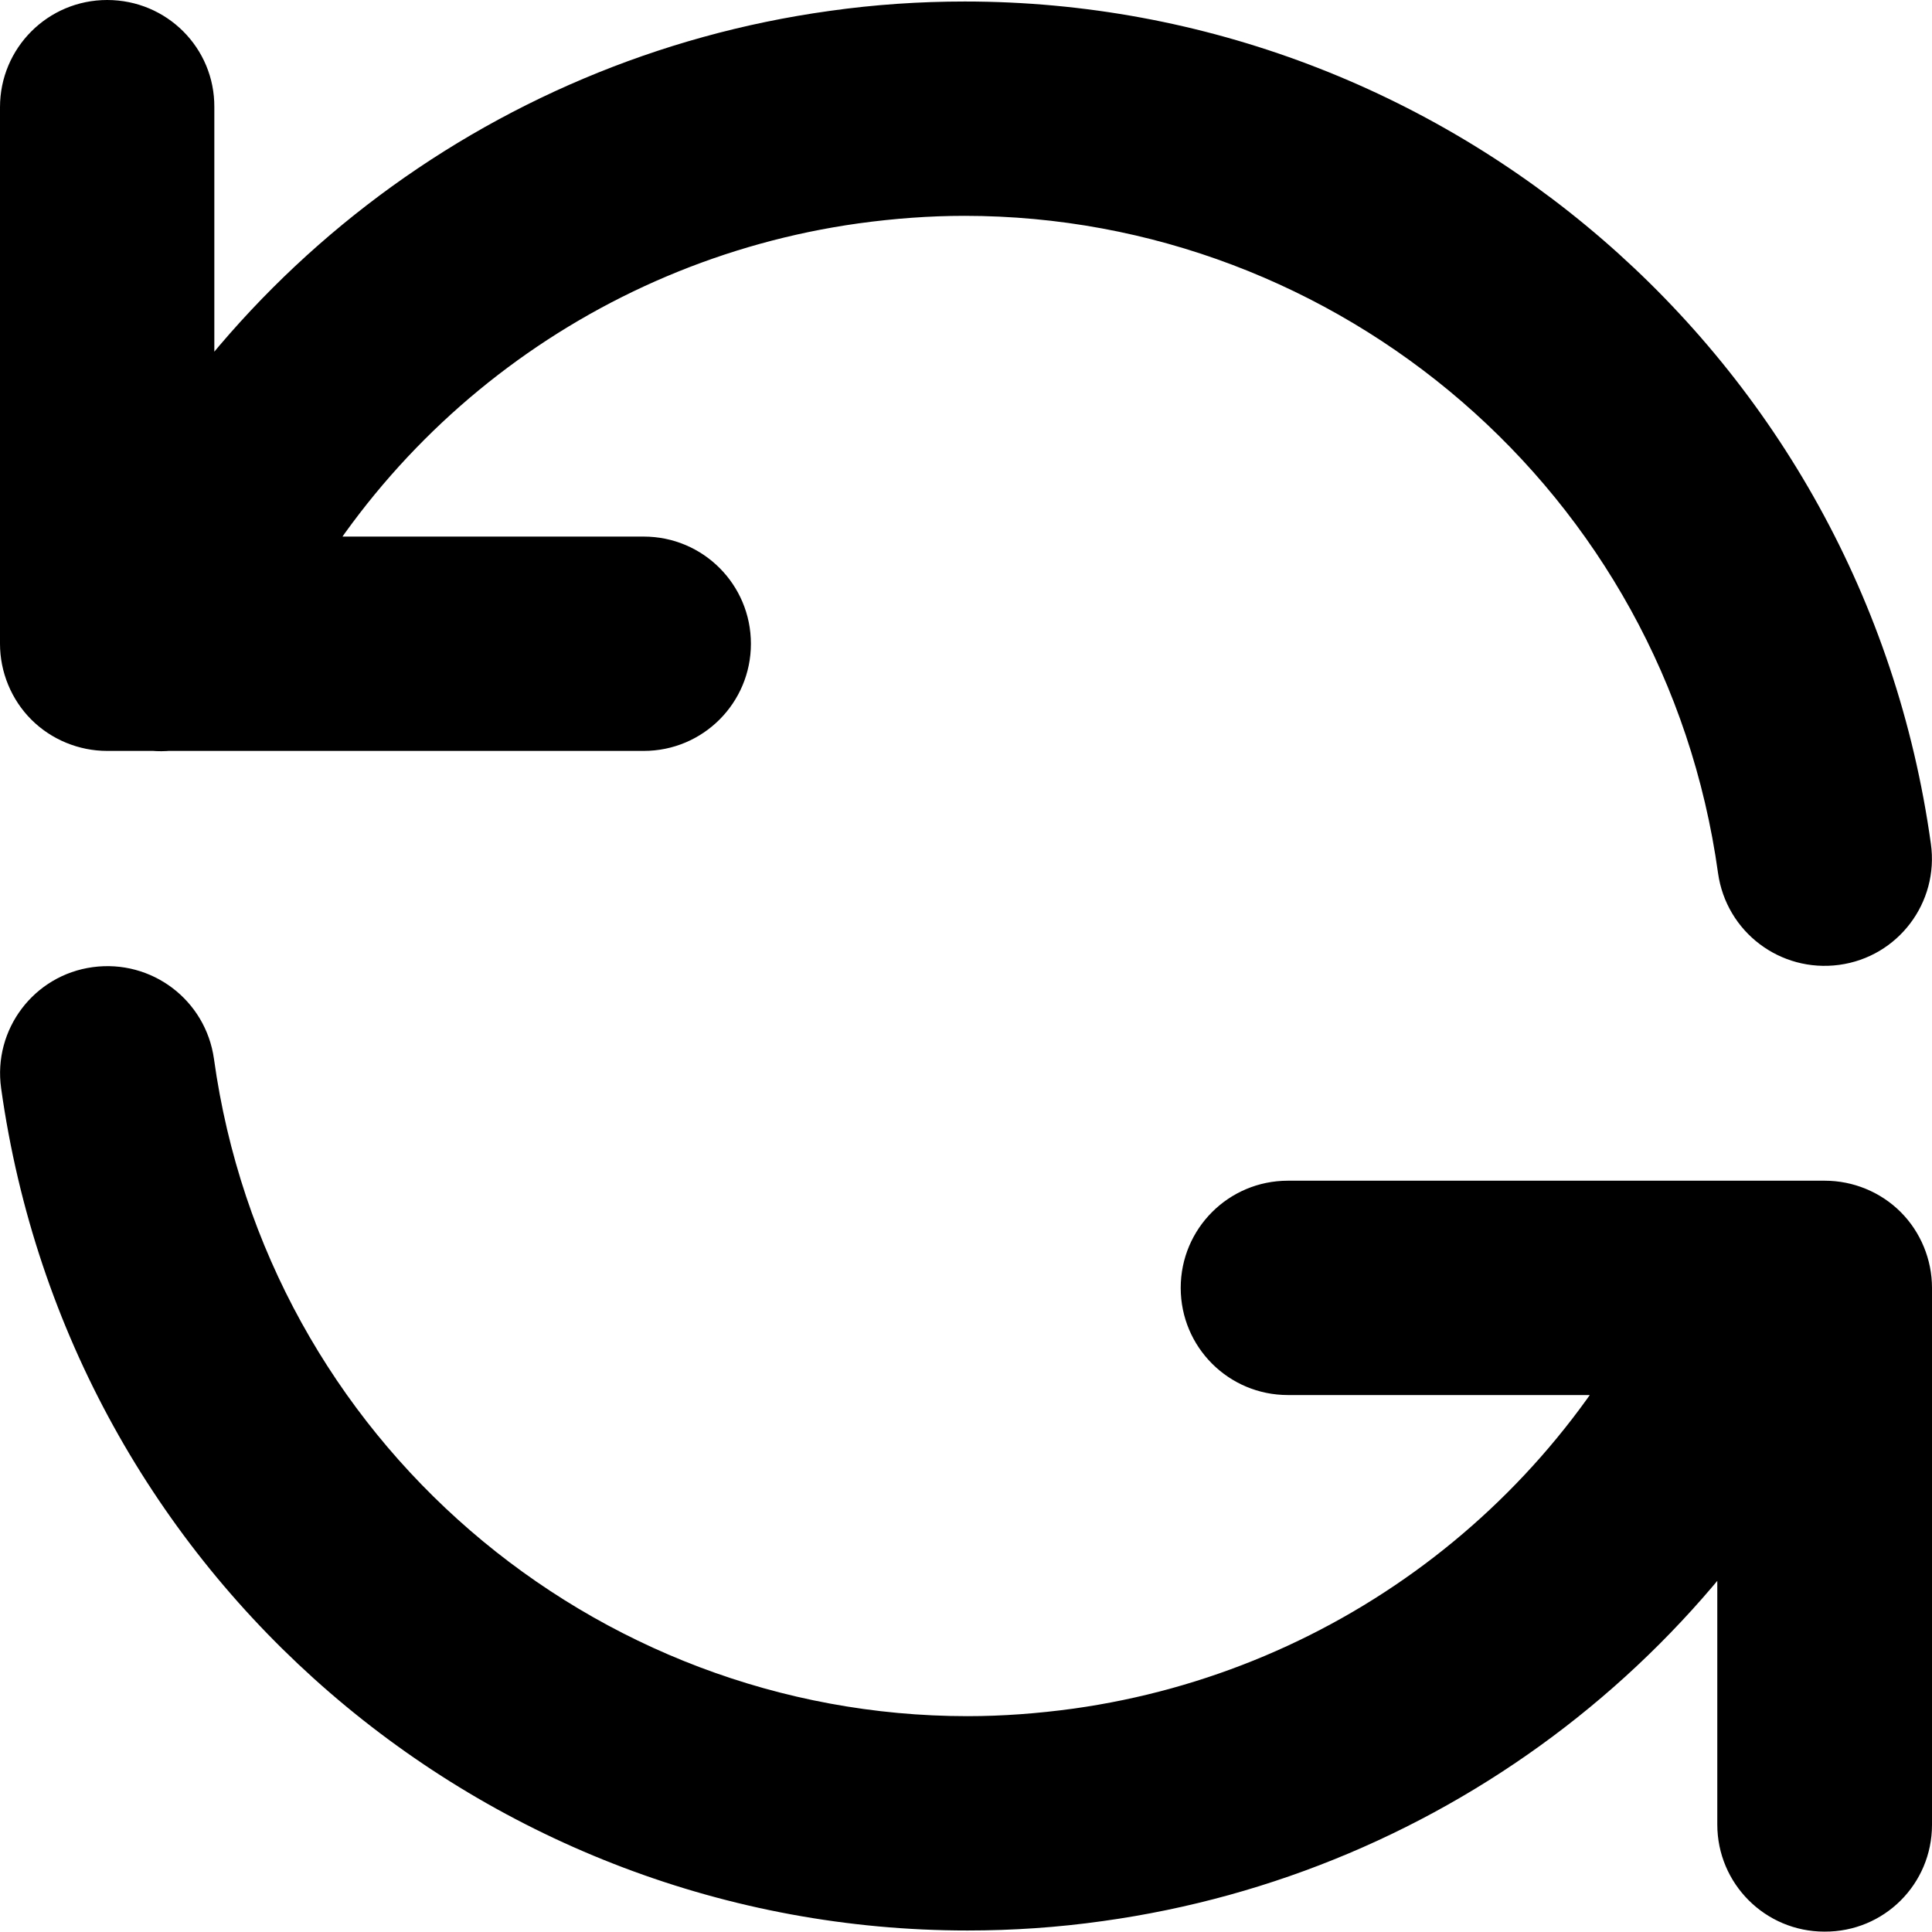<svg viewBox="0 0 512 512" x="0" y="0" xmlns="http://www.w3.org/2000/svg">
	<g>
		<path d="M511.7,223.6C493.7,94.1,382.9,0.4,255.7,0.4c-11.9,0-23.9,0.8-35.9,2.5l0,0C129,15.5,51.6,75.2,16.4,159.7   c-6,14.5,0.8,31.2,15.3,37.2c14.5,6,31.2-0.8,37.2-15.3c27.5-66,87.8-112.5,158.6-122.4l0,0c9.5-1.3,18.8-2,28.1-2   c99.1,0,185.7,73.1,199.7,174.2c2.2,15.6,16.5,26.4,32.1,24.3C503,253.6,513.9,239.2,511.7,223.6L511.7,223.6z M0,28.4v142.2   c0,7.5,3,14.8,8.3,20.1c5.3,5.3,12.6,8.3,20.1,8.3h142.2c15.7,0,28.4-12.7,28.4-28.4c0-15.7-12.7-28.4-28.4-28.4l-113.8,0l0-113.8   C56.9,12.7,44.2,0,28.4,0C12.7,0,0,12.7,0,28.4z" />
		<path d="M0.3,288.4c18.1,129.5,128.8,223.2,256.1,223.2c11.9,0,23.9-0.8,35.9-2.5h0c90.8-12.6,168.1-72.3,203.3-156.8   c6-14.5-0.8-31.2-15.3-37.2c-14.5-6-31.2,0.8-37.2,15.3c-27.5,66-87.8,112.5-158.6,122.4h0c-9.5,1.3-18.8,2-28.1,2   c-99.1,0-185.7-73.1-199.7-174.2c-2.2-15.6-16.5-26.4-32.1-24.3C9,258.4-1.9,272.8,0.3,288.4L0.3,288.4z M512,483.6V341.3   c0-7.5-3-14.8-8.3-20.1s-12.6-8.3-20.1-8.3H341.3c-15.7,0-28.4,12.7-28.4,28.4c0,15.7,12.7,28.4,28.4,28.4l113.8,0v113.8   c0,15.7,12.7,28.4,28.4,28.4C499.3,512,512,499.3,512,483.6L512,483.6z" />
	</g>
</svg>
